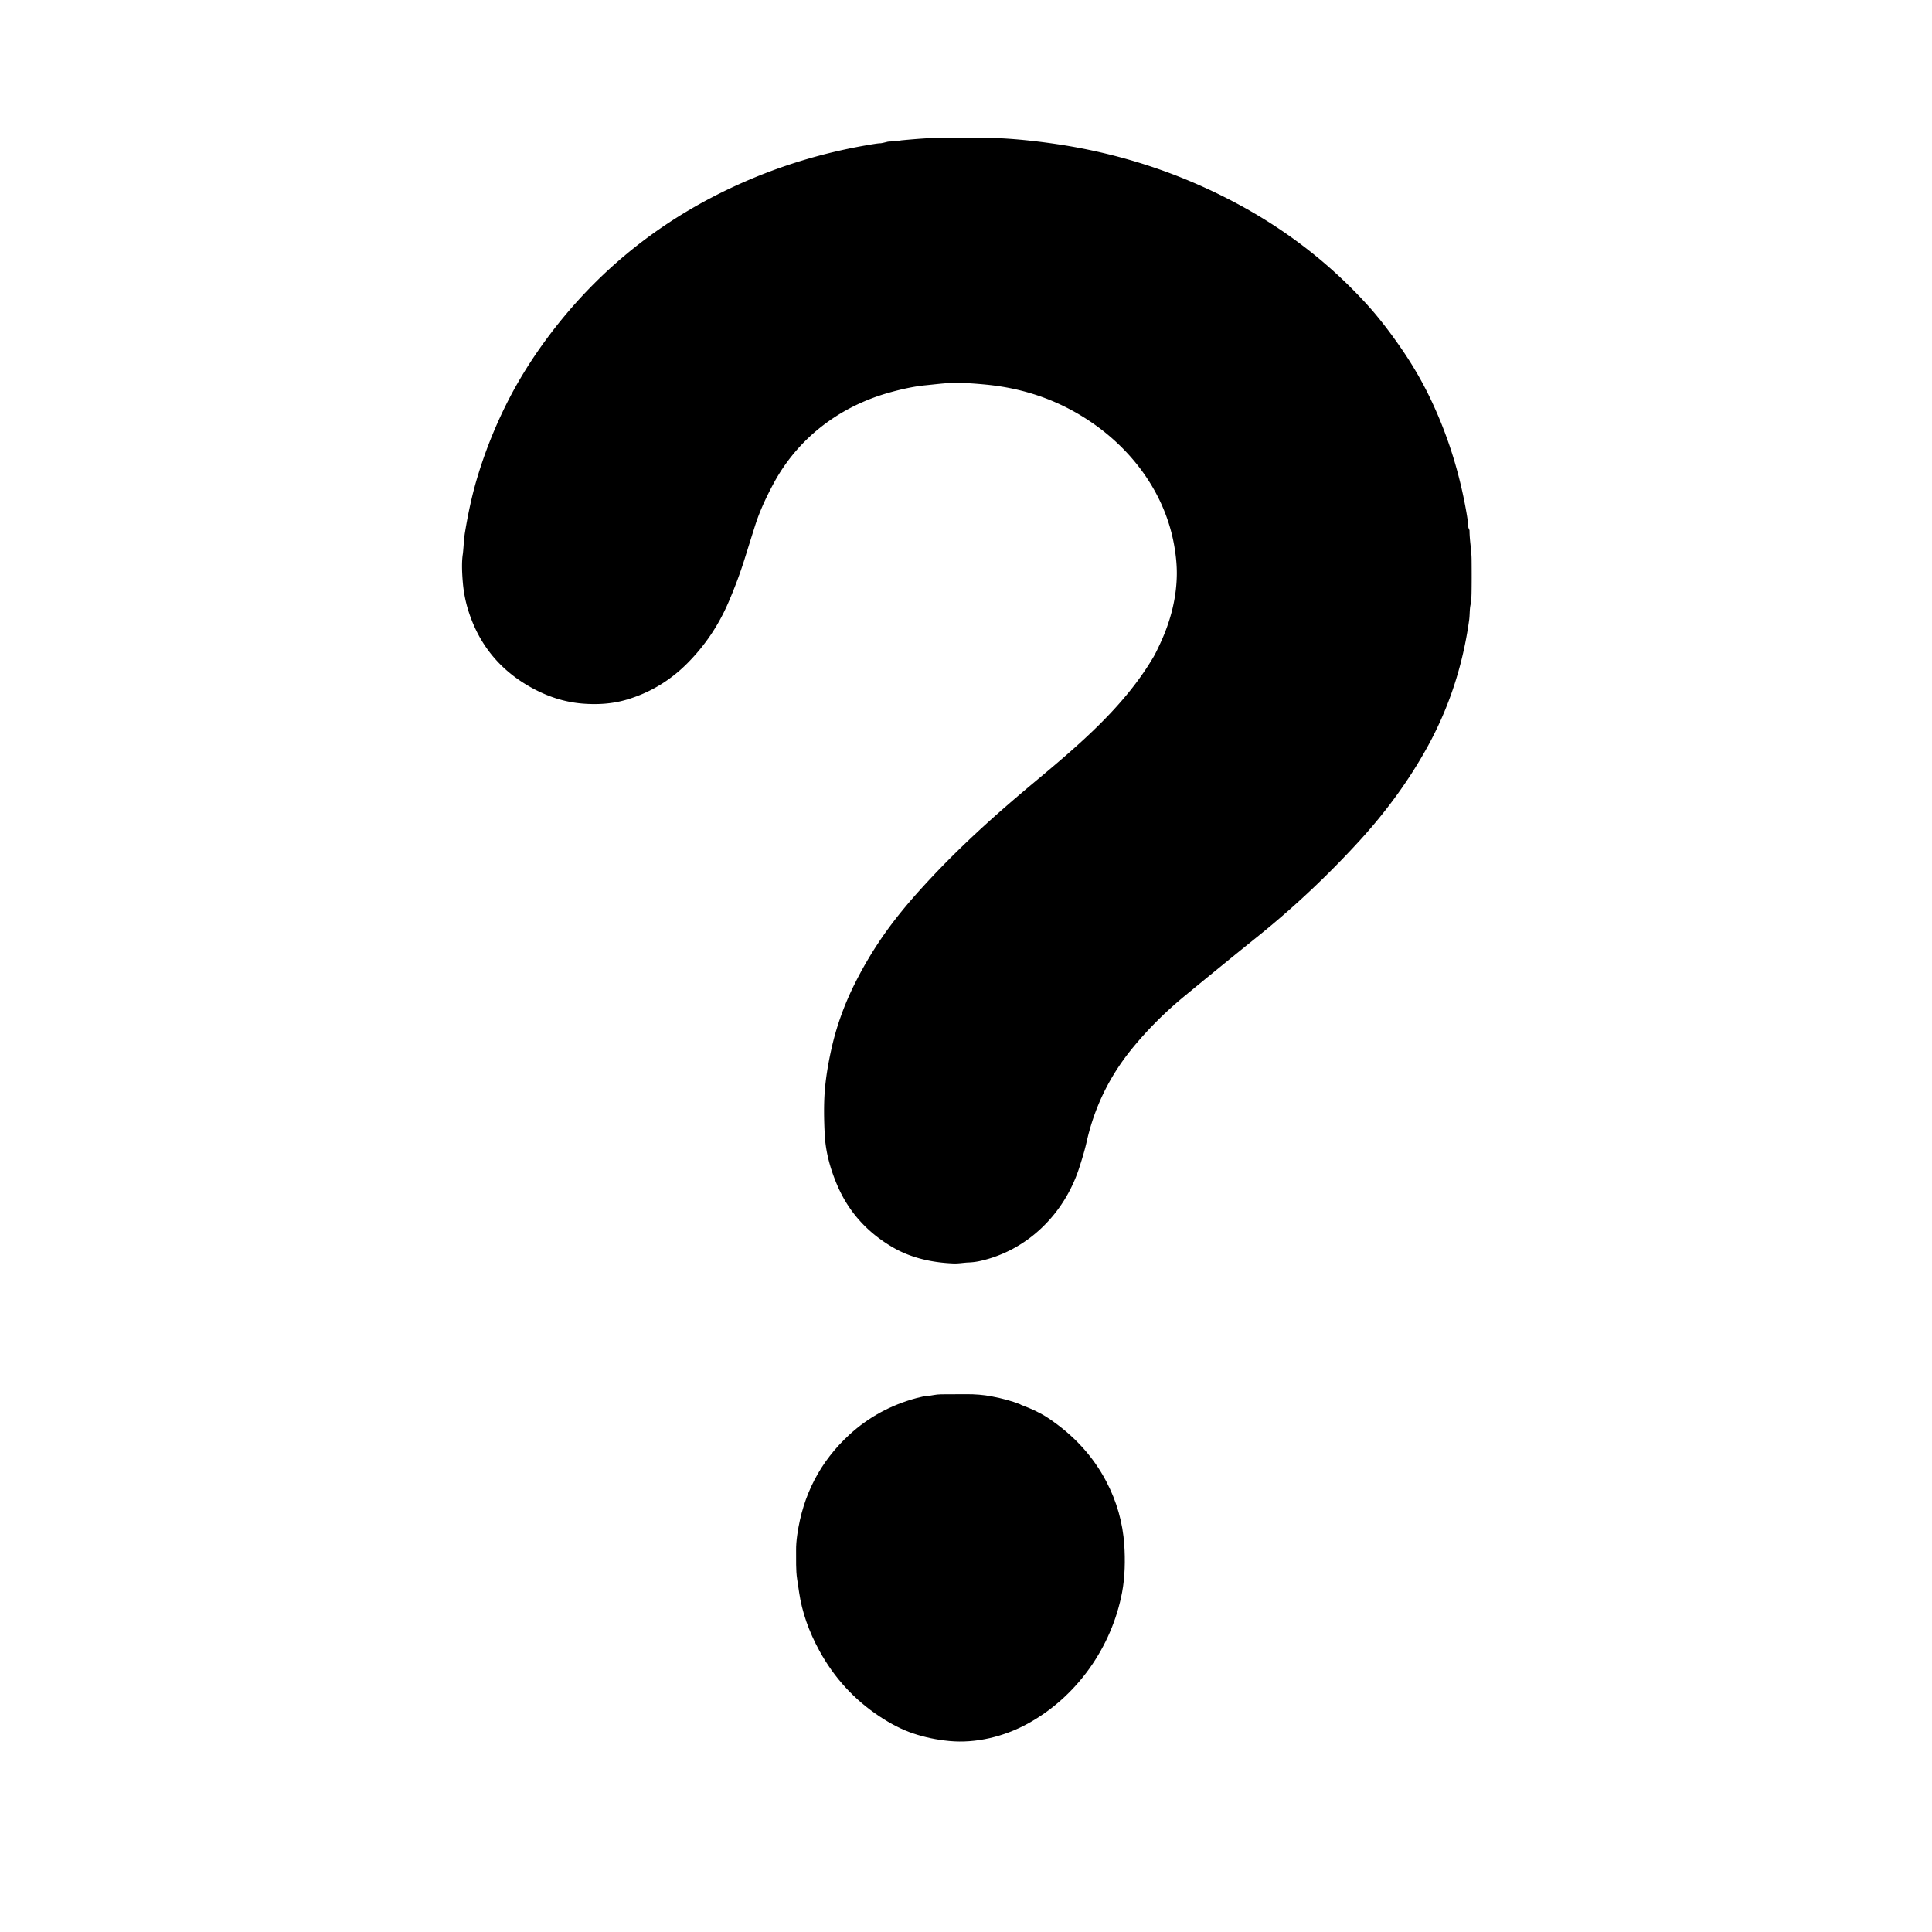 <?xml version="1.0" encoding="UTF-8" standalone="no"?>
<!DOCTYPE svg PUBLIC "-//W3C//DTD SVG 1.1//EN" "http://www.w3.org/Graphics/SVG/1.1/DTD/svg11.dtd">
<svg xmlns="http://www.w3.org/2000/svg" version="1.1" viewBox="0.00 0.00 1024.00 1024.00">
<path fill="#000000" d="
  M 757.82 210.61
  Q 770.76 237.42 776.54 267.74
  Q 778.13 276.10 778.21 279.01
  A 2.66 2.58 -60.1 0 0 778.51 280.19
  Q 778.87 280.89 778.88 281.23
  C 778.91 286.67 779.94 291.34 779.98 296.57
  Q 780.08 307.49 779.95 314.41
  Q 779.88 318.35 779.41 320.56
  C 778.86 323.22 779.07 325.89 778.66 328.80
  Q 773.63 364.85 756.67 395.70
  Q 742.17 422.06 720.23 446.00
  Q 695.11 473.40 667.02 496.02
  Q 649.06 510.48 628.17 527.66
  Q 612.09 540.87 599.68 556.19
  Q 581.99 578.04 575.89 605.42
  Q 574.69 610.76 571.93 619.21
  C 564.03 643.38 544.56 662.87 519.19 668.41
  Q 516.39 669.02 513.31 669.14
  C 510.80 669.23 508.04 669.77 505.35 669.66
  Q 486.61 668.89 473.29 661.16
  Q 452.72 649.23 443.71 628.08
  Q 437.80 614.22 437.13 601.49
  Q 436.43 588.06 437.11 578.76
  Q 437.83 568.82 440.59 556.32
  Q 444.55 538.34 453.09 521.28
  Q 460.08 507.34 468.86 494.89
  Q 476.84 483.58 488.22 471.03
  C 507.40 449.86 527.18 432.16 548.01 414.76
  C 571.83 394.87 595.90 374.58 611.49 348.00
  Q 612.59 346.13 614.97 340.99
  Q 623.57 322.40 623.74 304.26
  Q 623.80 297.24 622.30 288.85
  C 617.61 262.58 601.46 239.93 579.58 224.60
  Q 554.41 206.97 522.77 203.87
  Q 510.08 202.63 503.18 203.02
  C 498.92 203.26 495.57 203.72 490.52 204.21
  Q 482.44 204.99 471.53 208.03
  C 445.06 215.39 423.00 232.15 410.03 256.22
  Q 403.65 268.05 400.49 277.72
  Q 399.75 279.98 394.68 296.19
  Q 391.09 307.67 386.07 319.30
  Q 378.19 337.61 364.32 351.54
  Q 350.40 365.54 331.74 370.95
  Q 321.31 373.97 308.51 372.90
  Q 295.77 371.83 283.53 365.46
  Q 256.97 351.64 248.17 323.46
  Q 245.97 316.43 245.31 308.76
  Q 244.47 299.00 245.29 293.76
  Q 245.47 292.60 245.81 287.91
  Q 246.04 284.63 246.46 282.10
  Q 249.11 265.92 253.00 253.00
  Q 258.93 233.28 268.04 214.90
  Q 276.89 197.02 289.45 179.97
  Q 330.06 124.85 393.56 96.81
  Q 424.82 83.01 459.00 77.03
  Q 465.49 75.90 466.50 75.94
  Q 467.19 75.96 470.24 75.17
  C 471.48 74.85 474.13 75.06 476.03 74.69
  Q 477.61 74.39 478.01 74.35
  C 484.82 73.72 492.50 73.04 500.68 72.98
  Q 519.59 72.84 527.80 73.17
  Q 541.37 73.71 557.74 76.03
  Q 609.55 83.36 654.98 107.55
  Q 694.82 128.76 724.46 161.31
  Q 733.22 170.92 742.81 184.85
  Q 751.43 197.38 757.82 210.61
  Z"
/>
<path fill="#000000" d="
  M 540.65 744.29
  Q 540.91 744.39 541.07 744.52
  Q 541.17 744.61 541.38 744.68
  Q 549.94 747.86 555.48 751.55
  Q 575.82 765.10 586.34 785.17
  Q 594.68 801.08 595.89 818.77
  C 596.43 826.76 596.28 835.80 594.73 844.00
  C 589.23 872.99 570.80 899.34 544.62 913.63
  C 532.08 920.48 517.24 924.07 503.30 922.78
  Q 493.13 921.84 483.84 918.70
  Q 475.39 915.85 466.15 909.73
  Q 446.00 896.39 434.24 874.83
  Q 425.82 859.40 423.56 844.04
  Q 422.75 838.57 422.51 837.03
  C 421.73 831.98 422.03 826.69 421.95 821.68
  Q 421.90 818.16 422.57 813.42
  Q 427.08 781.67 450.18 760.43
  Q 465.32 746.52 485.81 741.00
  Q 489.27 740.07 491.37 739.91
  C 493.93 739.73 495.84 739.03 498.89 739.02
  Q 504.96 739.01 512.17 738.96
  Q 519.21 738.92 525.37 740.07
  Q 534.22 741.73 540.65 744.29
  Z"
/>
</svg>
